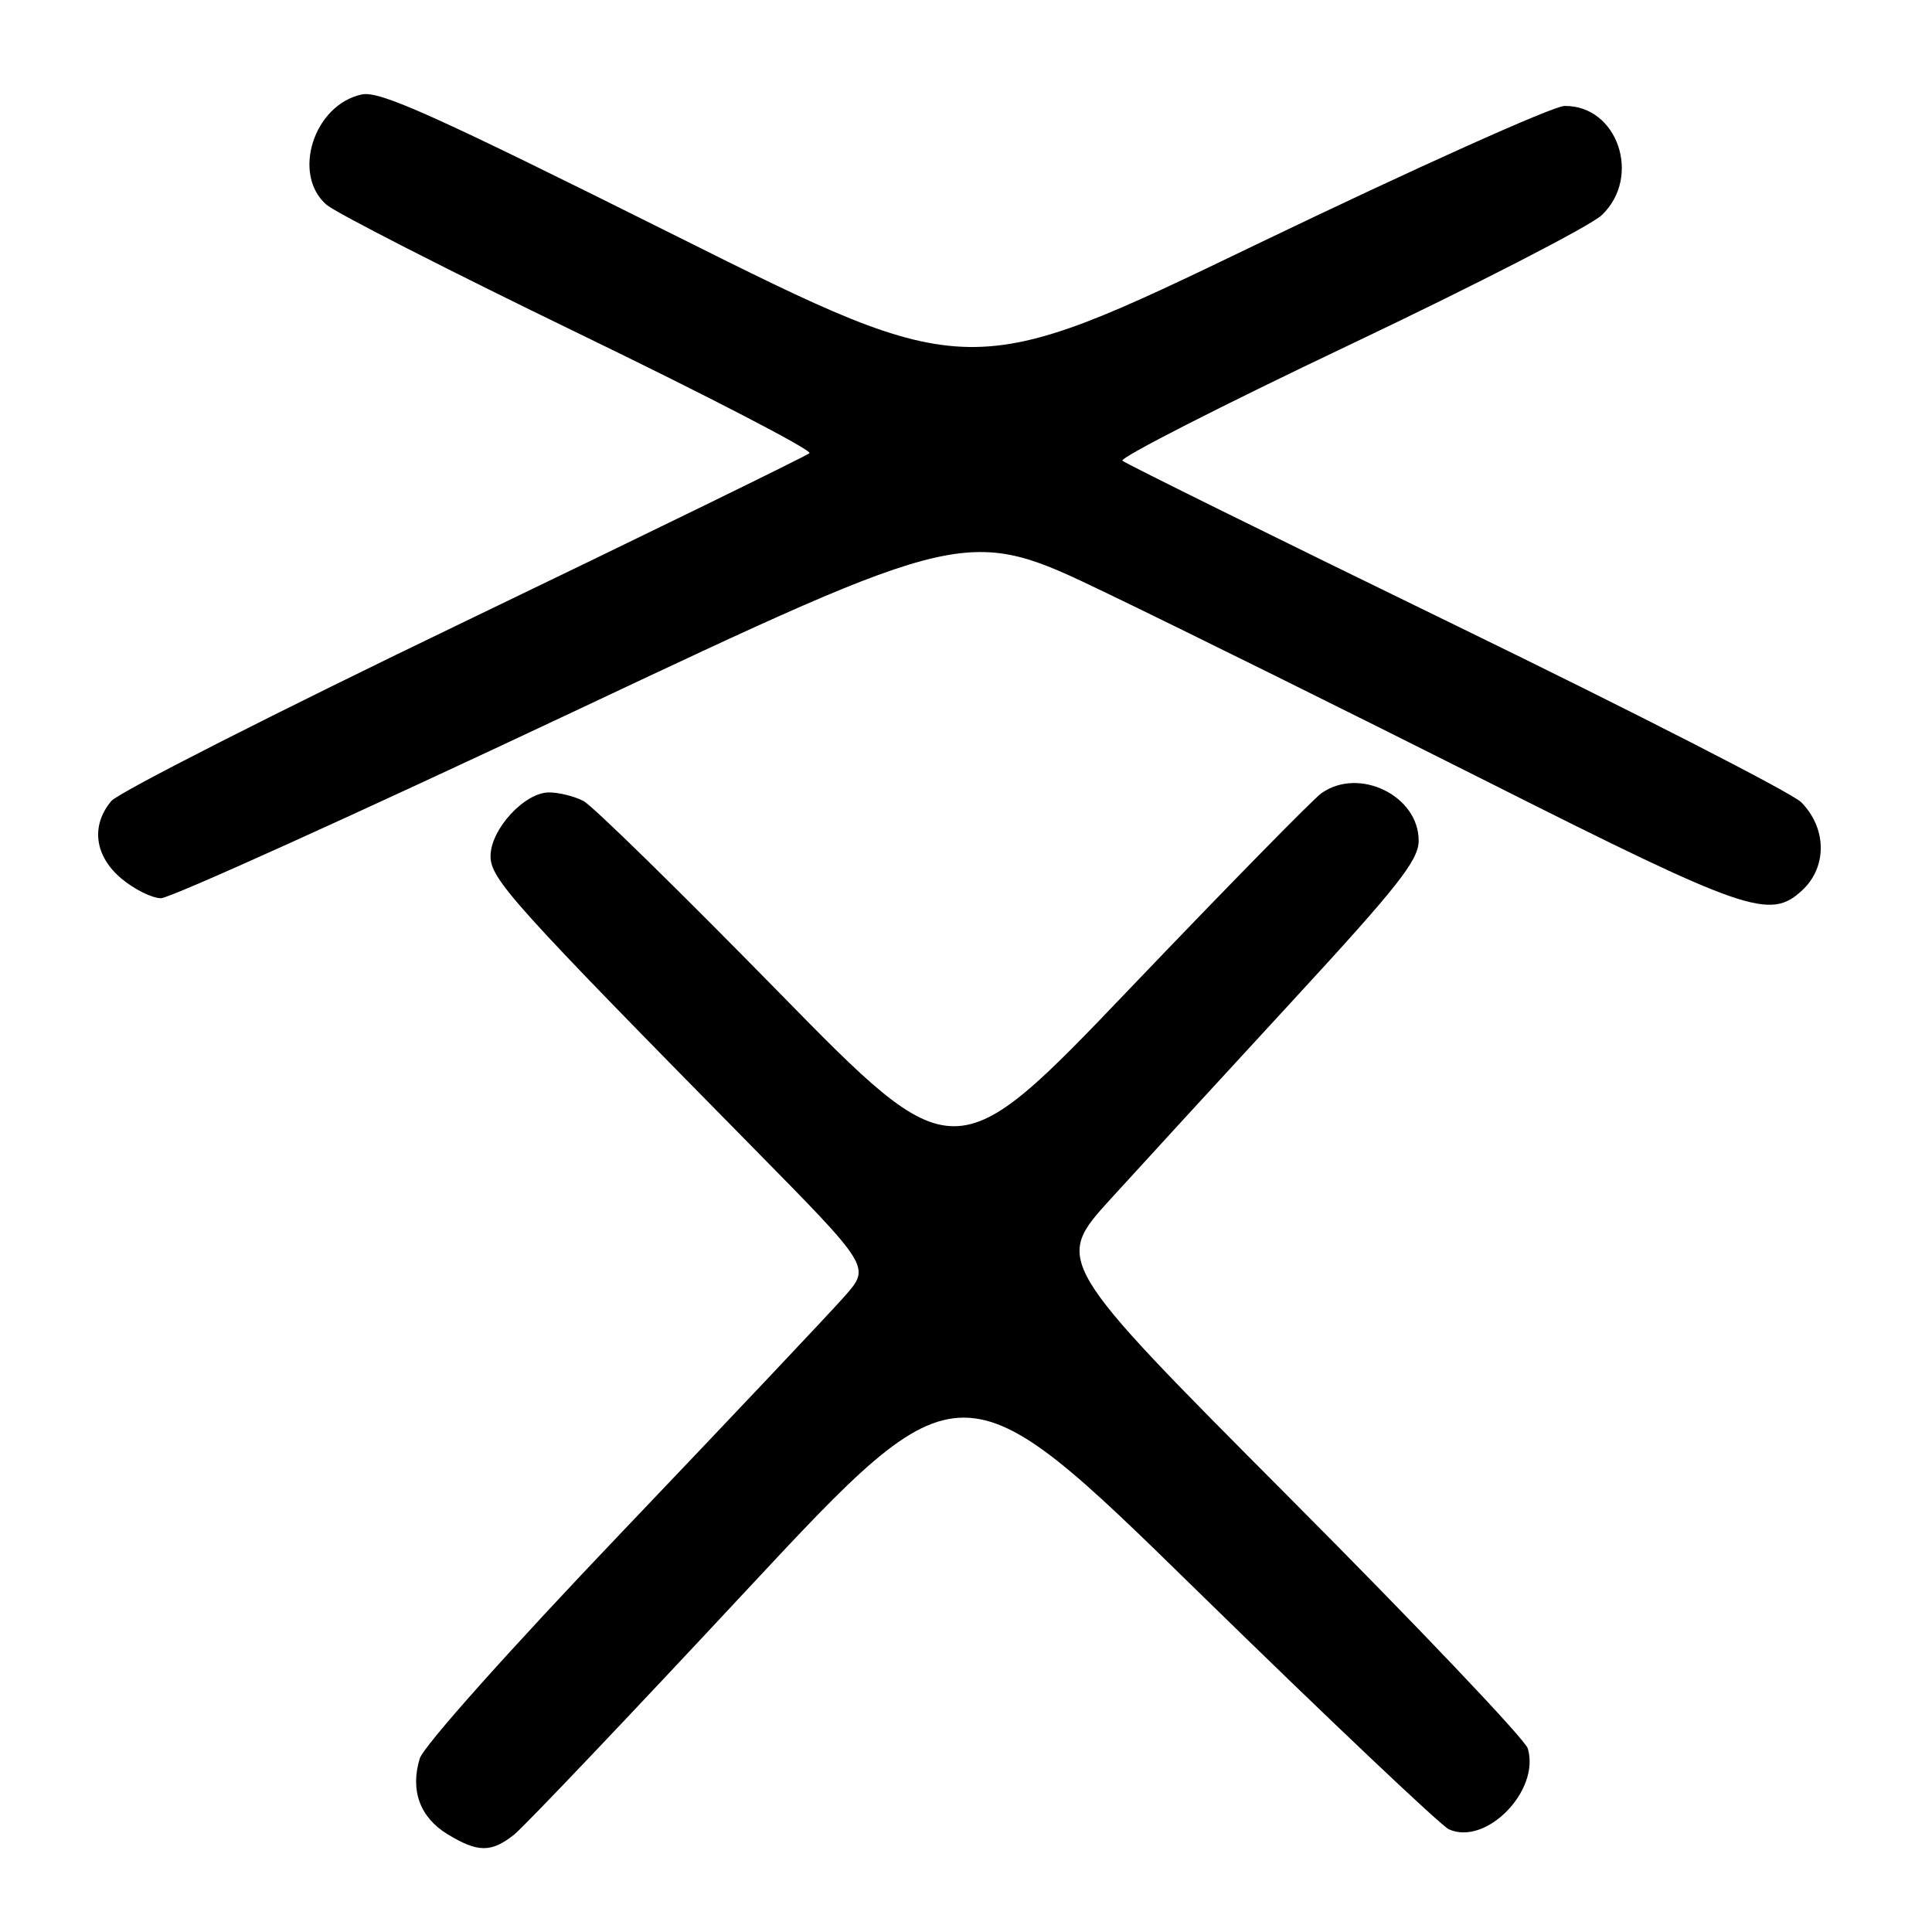 <?xml version="1.0" encoding="UTF-8" standalone="no"?>
<!DOCTYPE svg PUBLIC "-//W3C//DTD SVG 1.1//EN" "http://www.w3.org/Graphics/SVG/1.1/DTD/svg11.dtd" >
<svg xmlns="http://www.w3.org/2000/svg" xmlns:xlink="http://www.w3.org/1999/xlink" version="1.1" viewBox="0 0 256 256">
 <g >
 <path fill="currentColor"
d=" M 68.12 243.10 C 69.43 242.06 83.30 227.48 98.93 210.70 C 127.37 180.20 127.37 180.20 158.70 210.85 C 175.94 227.71 190.92 241.90 191.98 242.39 C 196.91 244.63 204.11 237.26 202.44 231.68 C 202.08 230.48 187.81 215.46 170.72 198.31 C 139.65 167.11 139.65 167.11 147.22 158.81 C 151.38 154.24 162.24 142.40 171.37 132.50 C 185.25 117.44 187.96 114.00 187.98 111.42 C 188.02 105.46 180.10 101.57 175.10 105.10 C 174.01 105.87 162.63 117.48 149.81 130.89 C 126.50 155.28 126.50 155.28 103.00 131.28 C 90.07 118.09 78.52 106.77 77.32 106.14 C 76.11 105.51 74.06 105.00 72.75 105.00 C 69.50 105.00 65.00 109.90 65.00 113.44 C 65.00 116.48 67.89 119.69 99.89 152.18 C 115.33 167.86 115.33 167.86 111.99 171.68 C 110.15 173.78 96.91 187.80 82.57 202.83 C 67.48 218.65 56.13 231.36 55.62 233.01 C 54.33 237.22 55.64 240.81 59.28 243.03 C 63.31 245.49 65.10 245.50 68.12 243.10 Z  M 238.81 117.96 C 242.13 114.87 242.07 109.74 238.67 106.30 C 237.48 105.09 216.93 94.57 193.00 82.92 C 169.07 71.27 149.15 61.43 148.73 61.05 C 148.31 60.67 161.81 53.78 178.73 45.74 C 195.65 37.70 210.74 29.94 212.25 28.50 C 217.58 23.42 214.33 13.94 207.30 14.04 C 205.76 14.06 187.40 22.32 166.50 32.38 C 128.50 50.69 128.50 50.69 89.64 31.29 C 57.31 15.15 50.30 11.99 47.91 12.52 C 41.57 13.91 38.64 23.09 43.25 27.12 C 44.49 28.20 59.57 35.90 76.76 44.23 C 93.96 52.56 107.68 59.68 107.26 60.05 C 106.84 60.42 86.25 70.48 61.50 82.40 C 36.75 94.31 15.71 105.00 14.75 106.14 C 12.01 109.40 12.53 113.42 16.08 116.41 C 17.77 117.83 20.13 119.01 21.33 119.02 C 22.52 119.03 47.05 107.94 75.83 94.38 C 128.15 69.72 128.15 69.72 146.33 78.44 C 156.32 83.24 179.12 94.53 197.00 103.53 C 231.50 120.90 234.53 121.95 238.81 117.96 Z "/>
</g>
</svg>